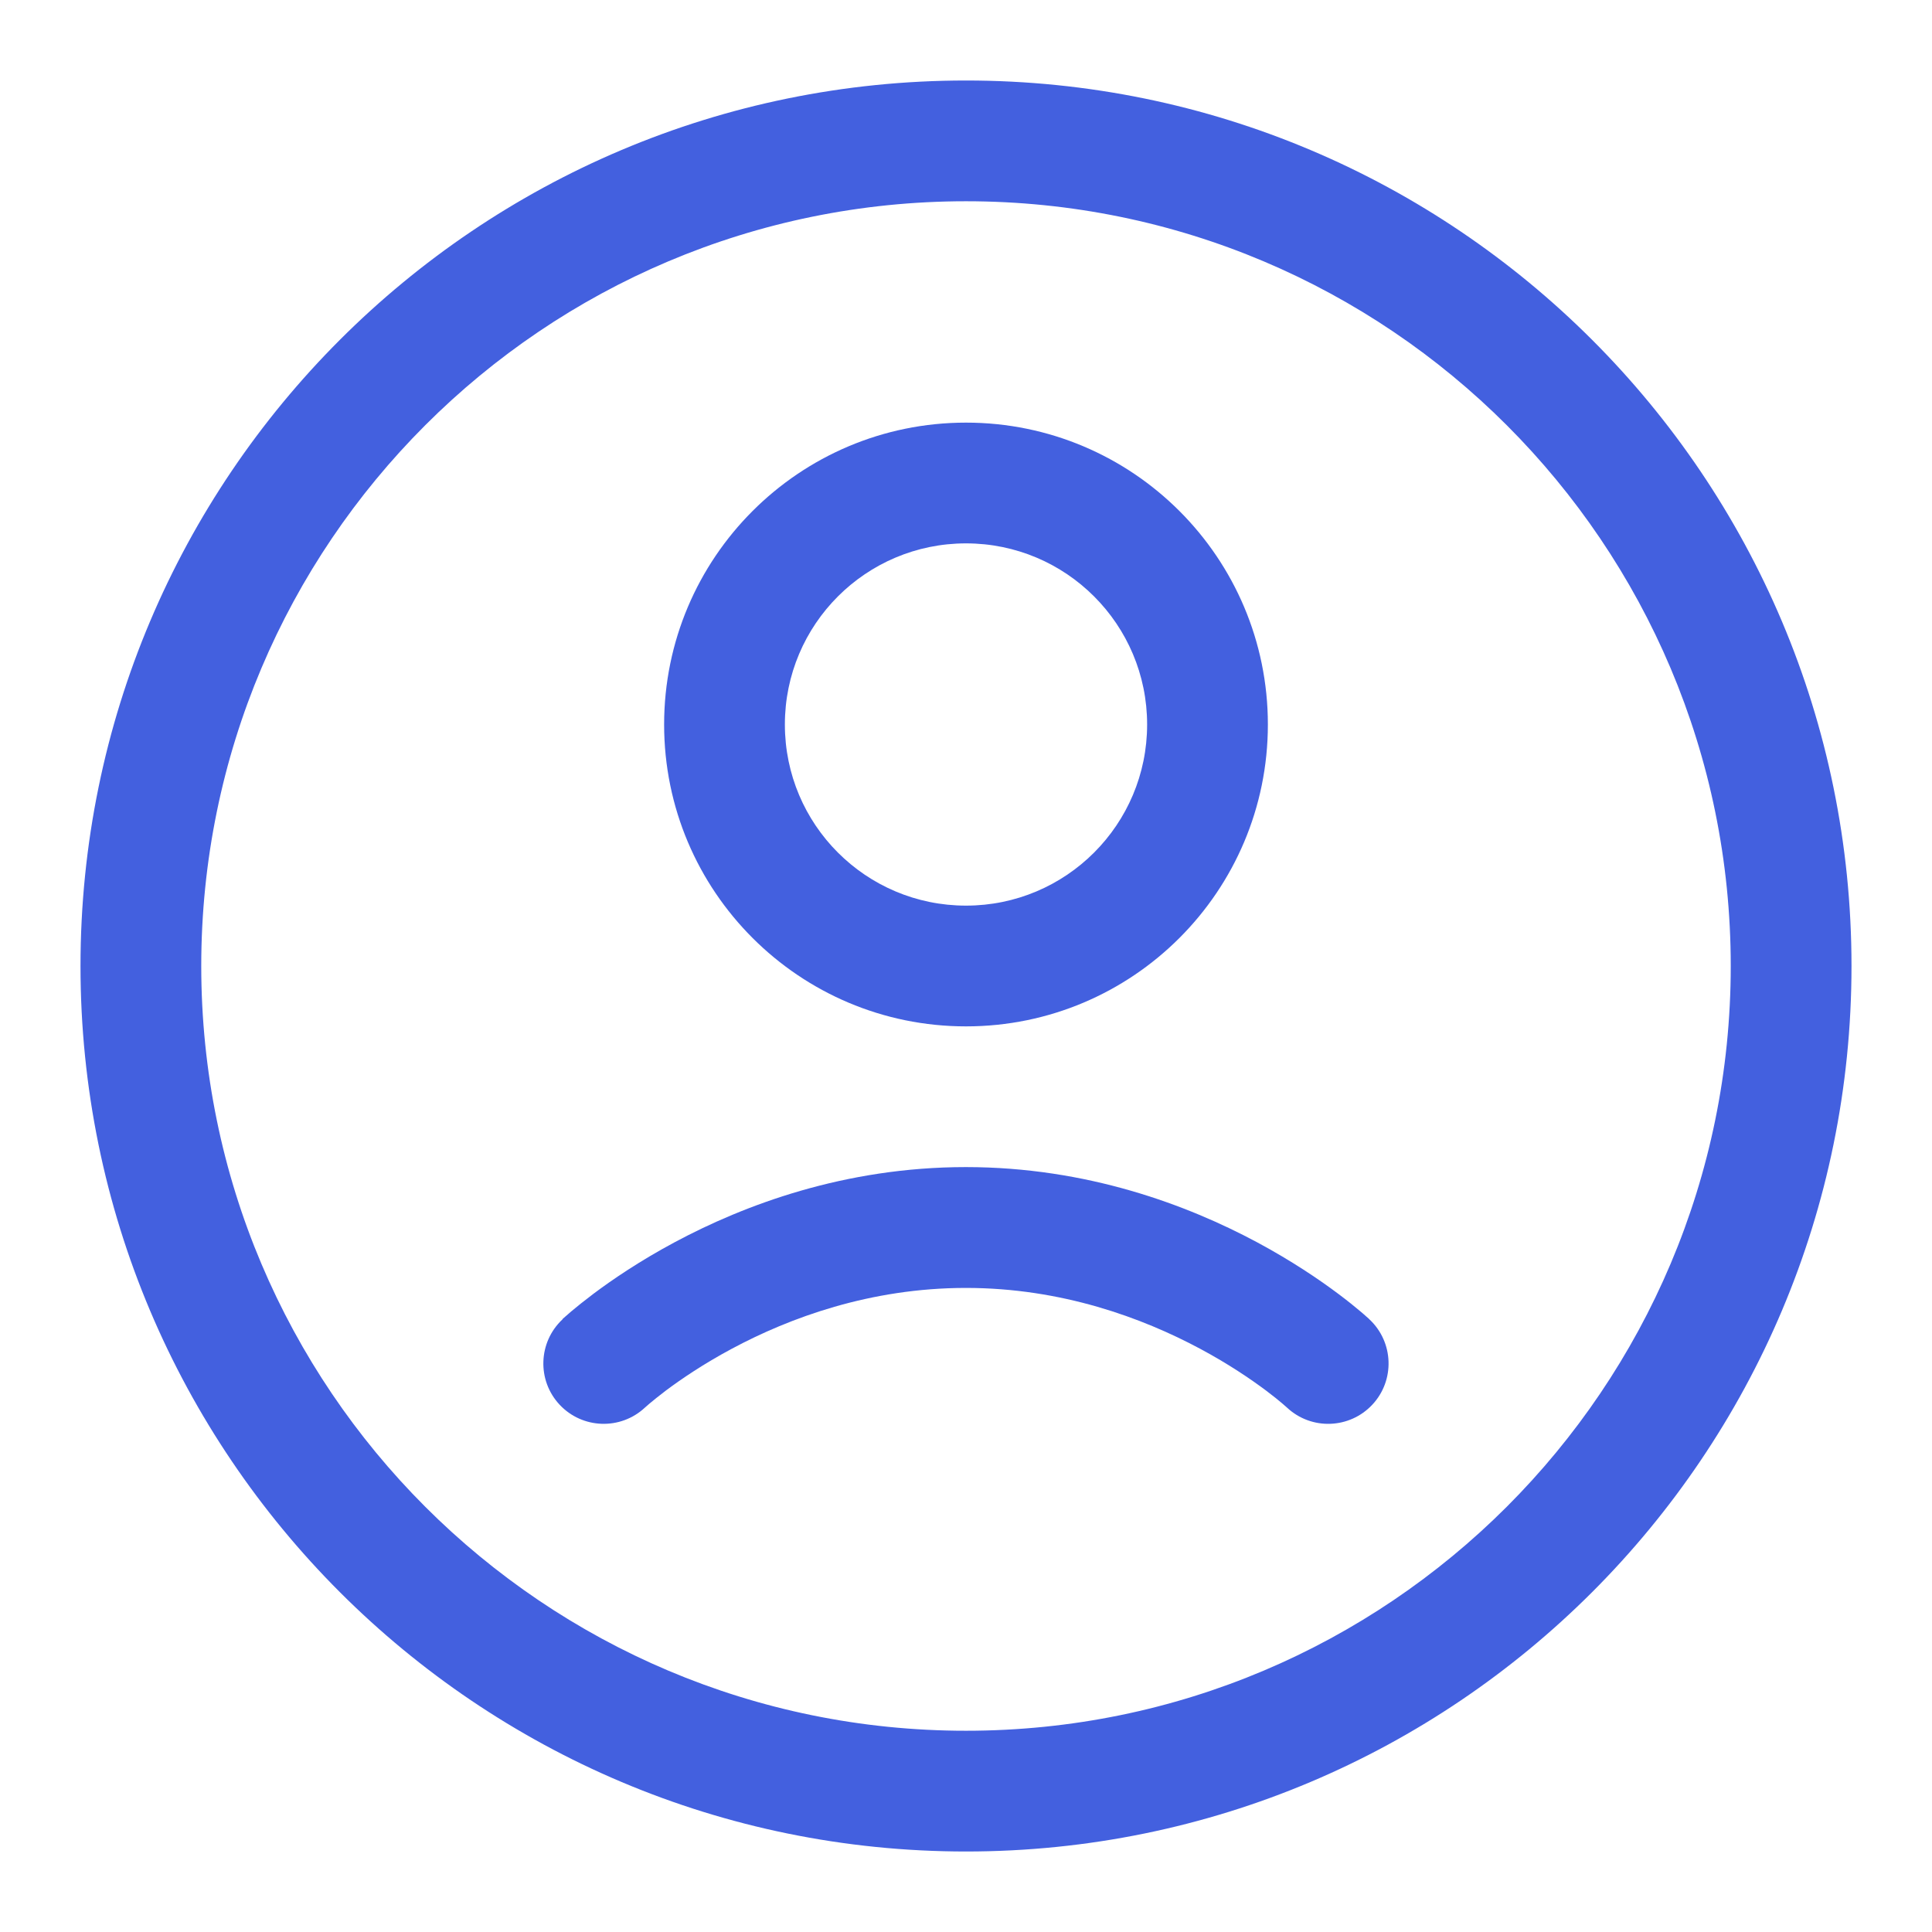 <svg fill="none" height="24" viewBox="0 0 24 24" width="24" xmlns="http://www.w3.org/2000/svg"><g clip-rule="evenodd" fill="#4360df" fill-rule="evenodd"><path d="m15.75 9c0 2.071-1.679 3.75-3.75 3.75-2.071 0-3.75-1.679-3.75-3.75 0-2.071 1.679-3.75 3.75-3.75 2.071 0 3.75 1.679 3.75 3.75zm-1.5 0c0 1.243-1.007 2.25-2.25 2.25s-2.25-1.007-2.25-2.25c0-1.243 1.007-2.25 2.25-2.25s2.25 1.007 2.25 2.25z"/><path d="m23 12c0 6.075-4.925 11-11 11-6.075 0-11-4.925-11-11 0-6.075 4.925-11 11-11 6.075 0 11 4.925 11 11zm-1.5 0c0 5.247-4.253 9.5-9.5 9.5-5.247 0-9.5-4.253-9.5-9.5 0-5.247 4.253-9.5 9.5-9.5 5.247 0 9.5 4.253 9.5 9.5z"/><path d="m6.992 16.386-.005.004c-.302.283-.318.758-.035 1.06.283.302.757.318 1.06.035l-.001.001.009-.008c.009-.008.025-.022.047-.041.044-.037.114-.094.206-.164.186-.139.464-.329.819-.519.713-.382 1.716-.755 2.907-.755s2.194.373 2.908.755c.355.19.633.38.819.519.093.07.162.126.206.164.022.019.038.033.047.041l.009.008c.302.282.776.266 1.059-.036.283-.302.267-.777-.035-1.06l-.001-.001-.001-.001-.003-.003-.007-.007-.023-.02c-.018-.017-.044-.039-.077-.067-.065-.055-.157-.13-.276-.219-.236-.177-.578-.409-1.01-.641-.863-.462-2.11-.933-3.616-.933s-2.753.471-3.616.933c-.433.232-.774.464-1.01.641-.118.089-.211.164-.276.219-.032.028-.058.05-.077.067l-.023.02-.007.007-.003.003-.001.001z"/></g></svg>